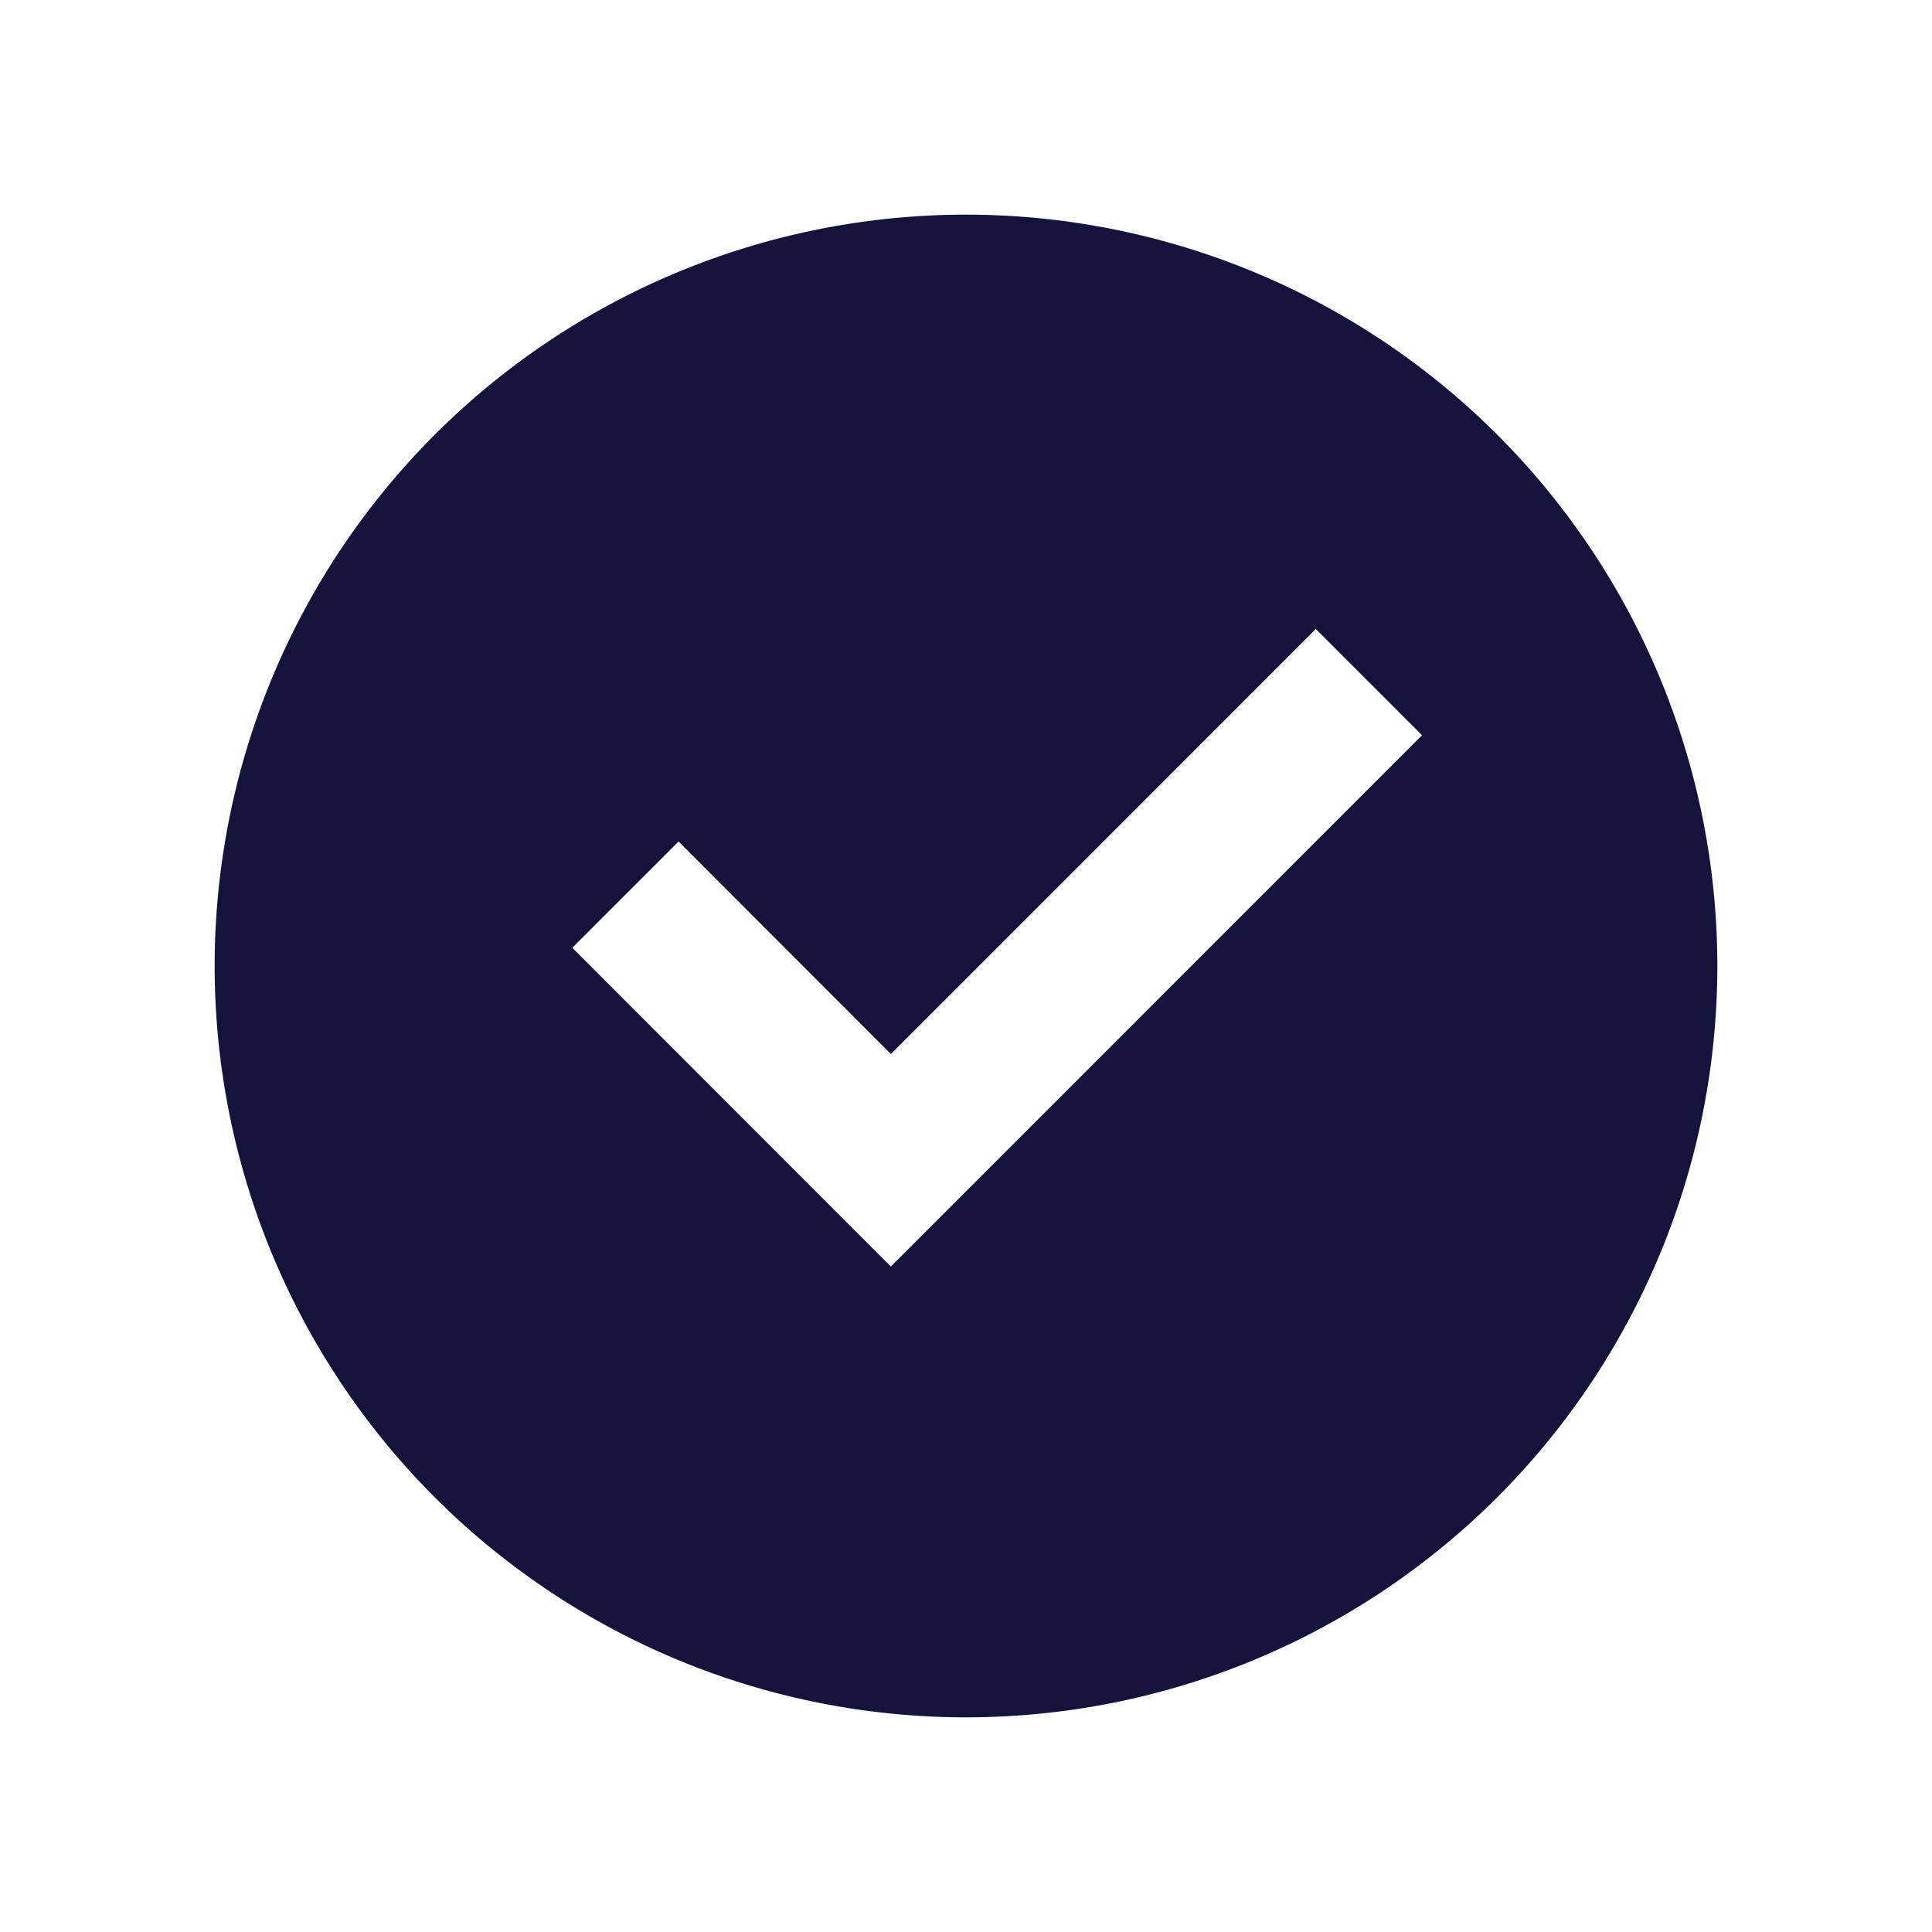 <svg id="checkbox-circle-fill" xmlns="http://www.w3.org/2000/svg" width="18" height="18" viewBox="0 0 18 18">
  <path id="Path_2230" data-name="Path 2230" d="M0,0H18V18H0Z" fill="none"/>
  <path id="Path_2231" data-name="Path 2231" d="M9,16a7,7,0,1,1,7-7A7,7,0,0,1,9,16Zm-.7-4.2,4.949-4.95-.99-.99L8.3,9.82,6.322,7.84l-.99.99Z" fill="#14133c"/>
</svg>
